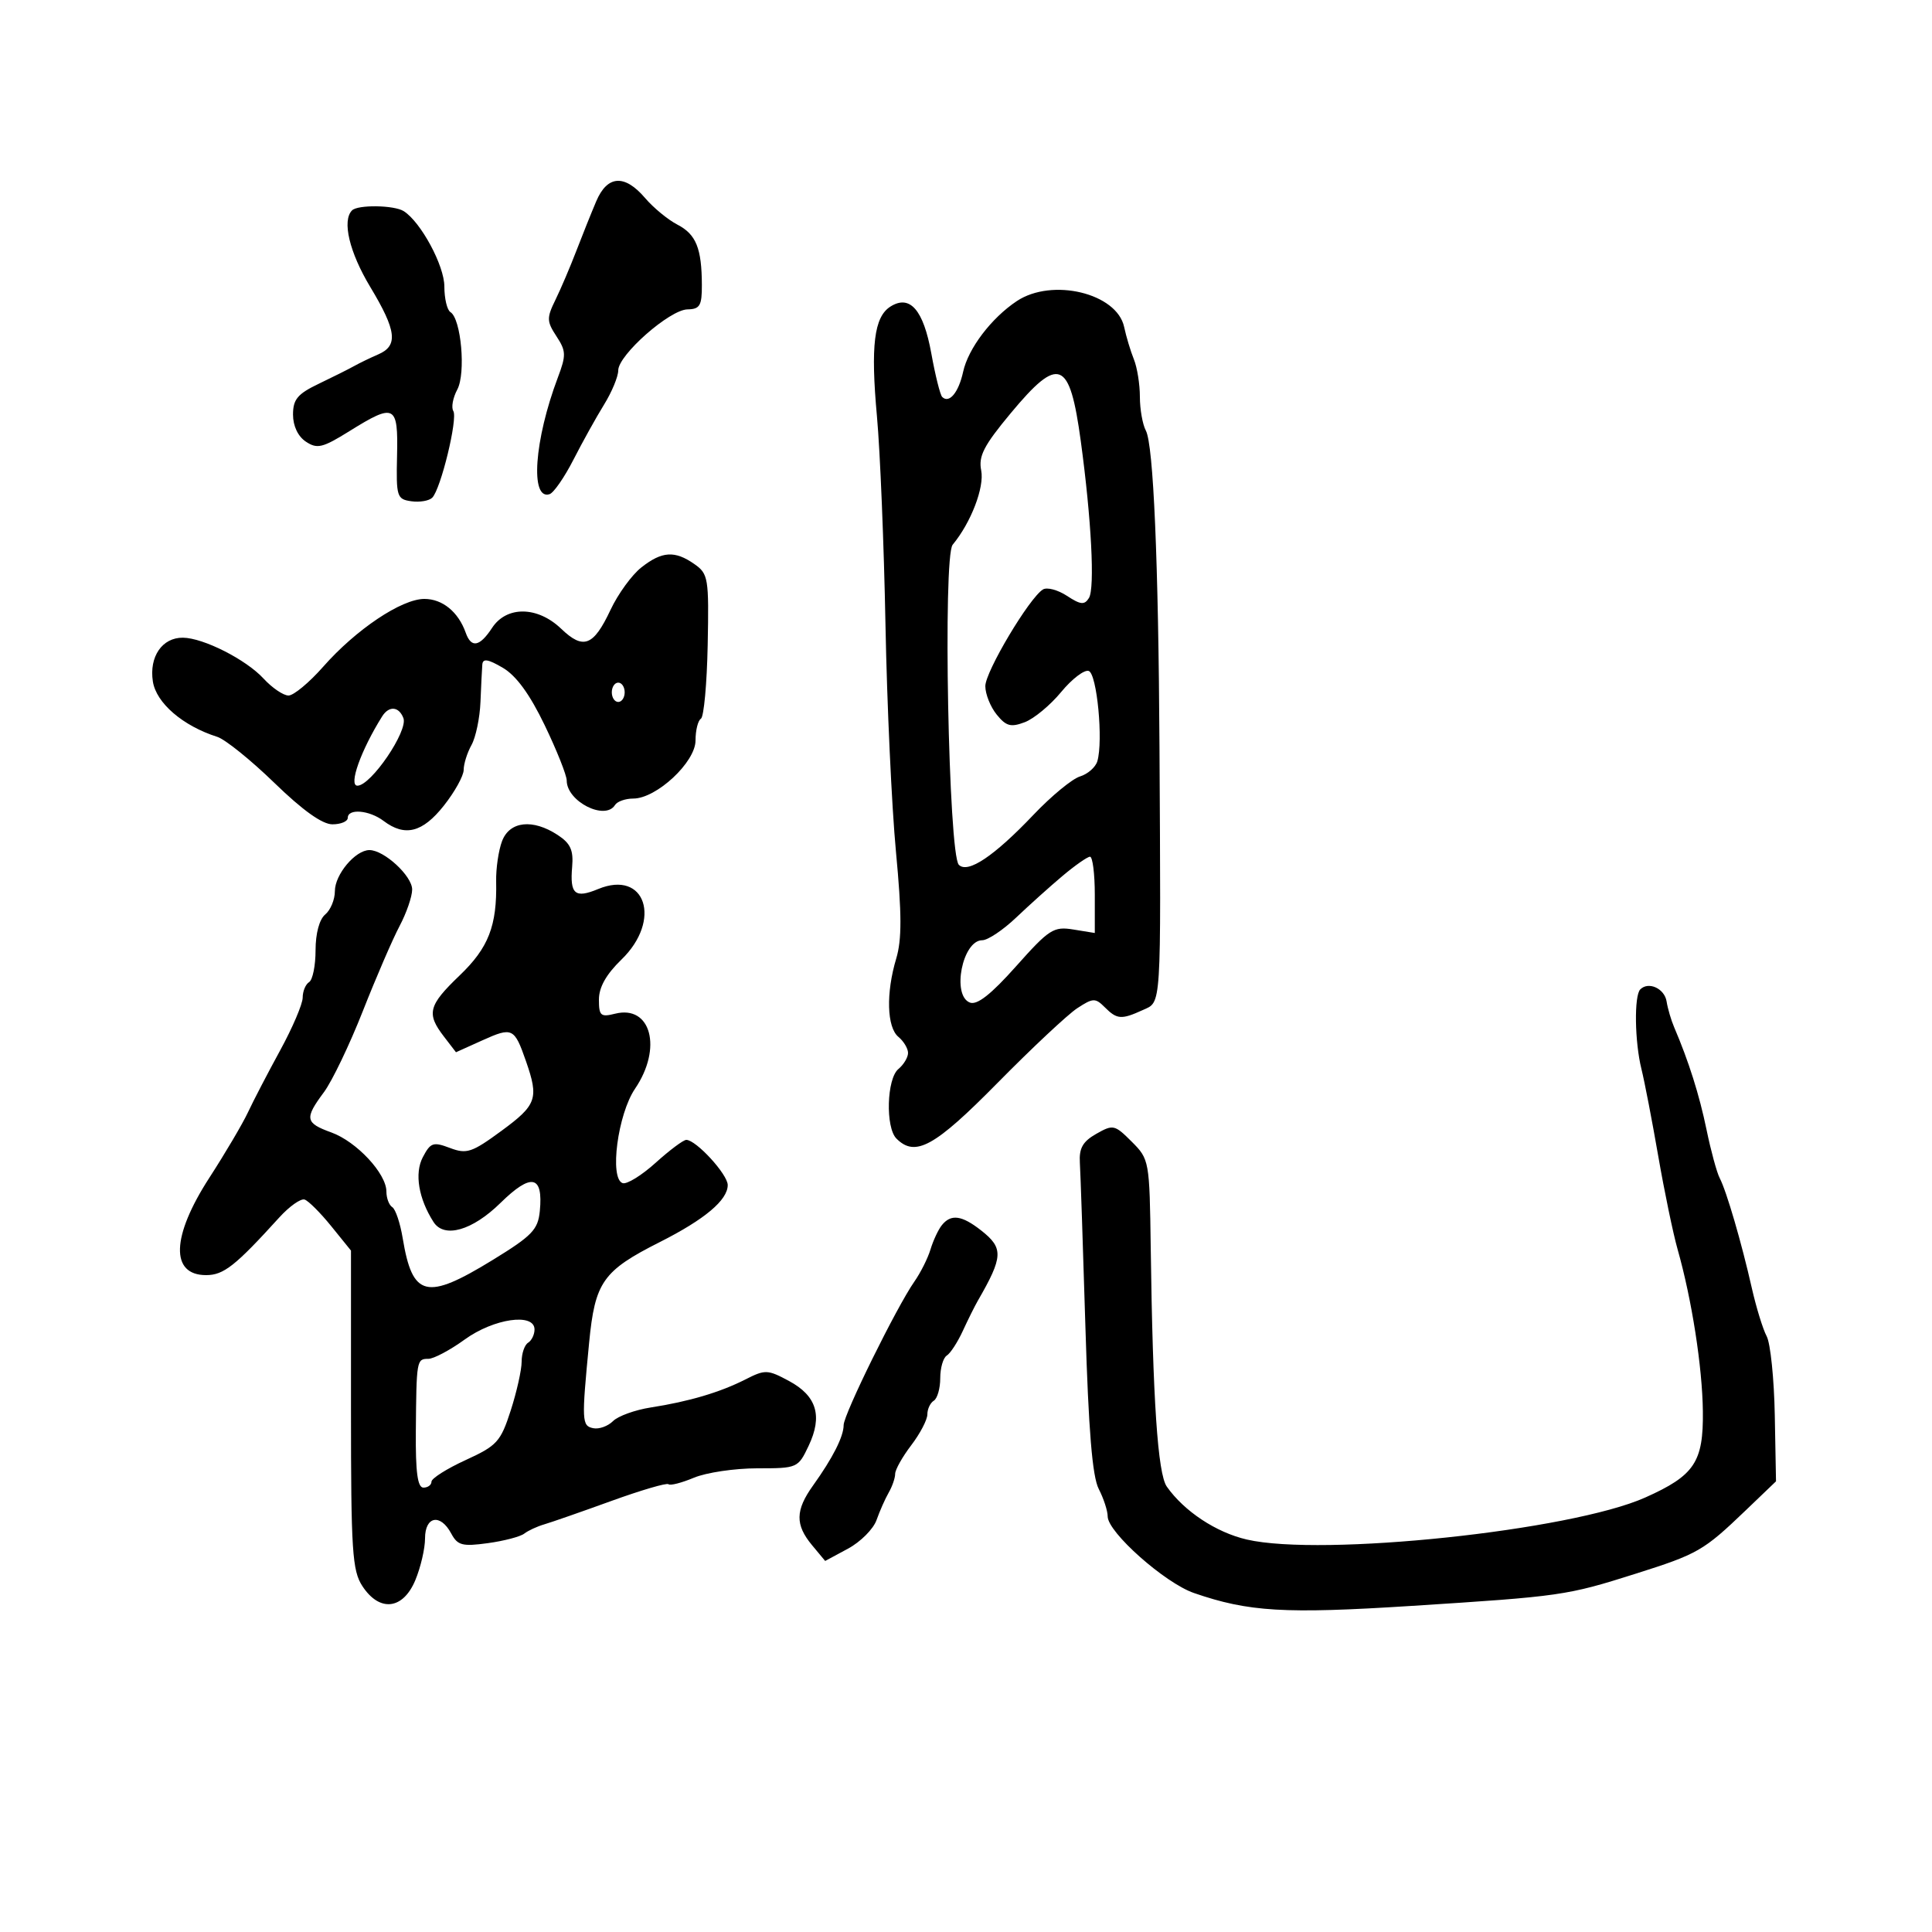 <svg xmlns="http://www.w3.org/2000/svg" width="300" height="300" viewBox="0 0 300 300" version="1.1">
	<path d="M 92.585 31.250 C 91.824 33.038, 90.425 36.525, 89.475 39 C 88.525 41.475, 87.069 44.885, 86.239 46.579 C 84.874 49.363, 84.890 49.902, 86.403 52.212 C 87.909 54.510, 87.931 55.155, 86.618 58.633 C 82.955 68.340, 82.291 77.715, 85.335 76.735 C 85.976 76.528, 87.645 74.119, 89.044 71.381 C 90.443 68.643, 92.581 64.796, 93.794 62.833 C 95.007 60.870, 96 58.478, 96 57.518 C 96 55.125, 103.979 48.092, 106.750 48.041 C 108.679 48.006, 108.998 47.464, 108.986 44.250 C 108.966 38.545, 108.085 36.379, 105.175 34.874 C 103.714 34.118, 101.462 32.263, 100.170 30.750 C 96.989 27.025, 94.307 27.201, 92.585 31.250 M 54.667 32.667 C 53.080 34.253, 54.252 39.176, 57.500 44.570 C 61.577 51.340, 61.857 53.679, 58.750 55.022 C 57.513 55.557, 55.825 56.373, 55 56.835 C 54.175 57.297, 51.700 58.537, 49.500 59.590 C 46.204 61.167, 45.500 62.010, 45.500 64.380 C 45.500 66.147, 46.271 67.768, 47.500 68.583 C 49.252 69.746, 50.088 69.544, 54.247 66.955 C 61.312 62.557, 61.836 62.825, 61.654 70.750 C 61.508 77.138, 61.627 77.518, 63.865 77.835 C 65.166 78.019, 66.630 77.770, 67.119 77.281 C 68.448 75.952, 71.112 64.991, 70.391 63.823 C 70.046 63.265, 70.324 61.764, 71.008 60.486 C 72.358 57.963, 71.607 49.493, 69.942 48.464 C 69.424 48.144, 69 46.354, 69 44.485 C 69 41.242, 65.353 34.480, 62.690 32.787 C 61.213 31.848, 55.570 31.764, 54.667 32.667 M 157.883 46.757 C 153.928 49.391, 150.342 54.118, 149.553 57.739 C 148.850 60.959, 147.383 62.716, 146.300 61.633 C 145.988 61.321, 145.230 58.286, 144.616 54.889 C 143.390 48.106, 141.292 45.695, 138.271 47.601 C 135.724 49.208, 135.174 53.689, 136.175 64.682 C 136.668 70.082, 137.262 84.625, 137.496 97 C 137.730 109.375, 138.462 125.233, 139.123 132.239 C 140.038 141.953, 140.047 145.899, 139.162 148.855 C 137.560 154.202, 137.708 159.512, 139.500 161 C 140.325 161.685, 141 162.810, 141 163.500 C 141 164.190, 140.325 165.315, 139.500 166 C 137.686 167.505, 137.476 175.076, 139.200 176.800 C 142.126 179.726, 145.116 178.079, 154.896 168.155 C 160.231 162.740, 165.801 157.521, 167.272 156.557 C 169.723 154.952, 170.081 154.939, 171.545 156.402 C 173.451 158.308, 174.120 158.358, 177.453 156.839 C 180.374 155.509, 180.272 157.115, 180.044 116 C 179.884 87.178, 179.104 69.063, 177.928 66.866 C 177.418 65.912, 177 63.548, 177 61.613 C 177 59.678, 176.581 57.060, 176.069 55.797 C 175.557 54.534, 174.876 52.271, 174.555 50.768 C 173.434 45.522, 163.371 43.101, 157.883 46.757 M 156.944 64.163 C 152.767 69.183, 151.916 70.831, 152.359 73.046 C 152.882 75.661, 150.770 81.162, 147.929 84.585 C 146.390 86.439, 147.283 132.683, 148.889 134.289 C 150.288 135.688, 154.365 132.953, 160.500 126.499 C 163.250 123.606, 166.489 120.937, 167.699 120.568 C 168.908 120.199, 170.122 119.133, 170.396 118.199 C 171.331 115.013, 170.335 104.612, 169.054 104.185 C 168.371 103.957, 166.444 105.432, 164.771 107.462 C 163.098 109.492, 160.558 111.598, 159.127 112.142 C 156.958 112.967, 156.231 112.769, 154.762 110.955 C 153.793 109.758, 153 107.773, 153 106.544 C 153 104.292, 159.820 92.847, 161.944 91.535 C 162.573 91.146, 164.250 91.589, 165.670 92.519 C 167.798 93.913, 168.399 93.973, 169.091 92.855 C 170.030 91.339, 169.471 80.594, 167.824 68.500 C 166.097 55.810, 164.444 55.151, 156.944 64.163 M 99.589 88.109 C 98.114 89.269, 95.960 92.234, 94.802 94.699 C 92.151 100.338, 90.586 100.936, 87.136 97.630 C 83.467 94.115, 78.664 94.057, 76.408 97.500 C 74.483 100.437, 73.177 100.677, 72.317 98.250 C 71.168 95.011, 68.708 93, 65.895 93 C 62.358 93, 55.269 97.751, 50.180 103.533 C 48.017 105.990, 45.596 108, 44.798 108 C 44.001 108, 42.258 106.816, 40.924 105.368 C 38.201 102.411, 31.580 99.055, 28.405 99.022 C 25.189 98.988, 23.144 101.964, 23.736 105.815 C 24.251 109.159, 28.393 112.723, 33.736 114.417 C 34.966 114.807, 38.956 118.023, 42.603 121.563 C 46.992 125.825, 50.038 128, 51.616 128 C 52.927 128, 54 127.550, 54 127 C 54 125.510, 57.342 125.792, 59.559 127.468 C 62.871 129.974, 65.608 129.283, 68.916 125.106 C 70.612 122.964, 72 120.460, 72 119.540 C 72 118.621, 72.546 116.886, 73.213 115.684 C 73.881 114.483, 74.508 111.475, 74.607 109 C 74.706 106.525, 74.835 103.912, 74.893 103.193 C 74.973 102.213, 75.768 102.338, 78.077 103.693 C 80.163 104.918, 82.256 107.788, 84.577 112.605 C 86.460 116.513, 88 120.380, 88 121.200 C 88 124.450, 93.970 127.475, 95.500 125 C 95.840 124.450, 97.114 124, 98.331 124 C 101.938 124, 108 118.348, 108 114.986 C 108 113.409, 108.377 111.885, 108.838 111.600 C 109.299 111.315, 109.772 106.156, 109.890 100.134 C 110.093 89.759, 109.985 89.103, 107.829 87.593 C 104.786 85.461, 102.796 85.586, 99.589 88.109 M 95 107.500 C 95 108.325, 95.450 109, 96 109 C 96.550 109, 97 108.325, 97 107.500 C 97 106.675, 96.550 106, 96 106 C 95.450 106, 95 106.675, 95 107.500 M 59.334 111.250 C 56.047 116.491, 54.082 122, 55.500 122 C 57.607 122, 63.401 113.487, 62.641 111.508 C 61.938 109.675, 60.397 109.555, 59.334 111.250 M 77.959 130.608 C 77.414 132.042, 77.001 134.855, 77.043 136.858 C 77.186 143.766, 75.868 147.161, 71.365 151.475 C 66.513 156.124, 66.188 157.386, 68.924 160.946 L 70.804 163.392 74.912 161.540 C 79.554 159.446, 79.869 159.597, 81.670 164.769 C 83.695 170.583, 83.348 171.574, 77.879 175.589 C 73.268 178.974, 72.471 179.239, 69.868 178.256 C 67.257 177.271, 66.849 177.410, 65.648 179.703 C 64.341 182.198, 64.993 186.122, 67.317 189.750 C 68.971 192.331, 73.332 191.091, 77.708 186.796 C 82.505 182.088, 84.368 182.470, 83.823 188.051 C 83.540 190.946, 82.632 191.889, 76.500 195.651 C 66.189 201.976, 64.053 201.457, 62.529 192.255 C 62.142 189.921, 61.415 187.757, 60.913 187.446 C 60.411 187.136, 60 186.043, 60 185.018 C 60 182.232, 55.367 177.262, 51.451 175.846 C 47.378 174.373, 47.253 173.694, 50.299 169.594 C 51.564 167.892, 54.283 162.225, 56.341 157 C 58.399 151.775, 60.965 145.836, 62.042 143.802 C 63.119 141.768, 64 139.213, 64 138.124 C 64 136.018, 59.647 132, 57.365 132 C 55.185 132, 52 135.786, 52 138.378 C 52 139.685, 51.325 141.315, 50.500 142 C 49.590 142.755, 49 144.945, 49 147.563 C 49 149.939, 48.550 152.160, 48 152.500 C 47.450 152.840, 47 153.924, 47 154.909 C 47 155.894, 45.427 159.580, 43.504 163.100 C 41.581 166.620, 39.330 170.949, 38.503 172.721 C 37.675 174.492, 34.973 179.071, 32.499 182.896 C 26.614 191.993, 26.416 198, 32.001 198 C 34.727 198, 36.526 196.583, 43.359 189.056 C 44.932 187.323, 46.705 186.068, 47.301 186.267 C 47.896 186.465, 49.759 188.329, 51.441 190.408 L 54.500 194.189 54.500 218.887 C 54.500 240.847, 54.697 243.886, 56.273 246.293 C 58.938 250.362, 62.573 249.958, 64.487 245.378 C 65.319 243.386, 66 240.461, 66 238.878 C 66 235.425, 68.385 234.982, 70.065 238.122 C 71.055 239.971, 71.787 240.164, 75.750 239.621 C 78.251 239.278, 80.794 238.613, 81.399 238.143 C 82.005 237.673, 83.400 237.026, 84.500 236.705 C 85.600 236.385, 90.292 234.749, 94.926 233.070 C 99.560 231.392, 103.555 230.221, 103.803 230.469 C 104.051 230.718, 105.827 230.264, 107.749 229.460 C 109.671 228.657, 114.093 228, 117.575 228 C 123.825 228, 123.927 227.955, 125.563 224.508 C 127.763 219.872, 126.823 216.758, 122.524 214.443 C 119.201 212.653, 118.815 212.639, 115.750 214.197 C 111.808 216.201, 106.988 217.629, 101.058 218.550 C 98.615 218.930, 95.973 219.884, 95.187 220.670 C 94.401 221.457, 93.024 221.953, 92.129 221.772 C 90.333 221.411, 90.298 220.713, 91.478 208.500 C 92.391 199.055, 93.597 197.340, 102.468 192.862 C 109.429 189.349, 113 186.348, 113 184.013 C 113 182.356, 108.087 177, 106.566 177 C 106.113 177, 103.969 178.602, 101.802 180.560 C 99.634 182.518, 97.330 183.938, 96.681 183.716 C 94.607 183.004, 95.923 173.007, 98.611 169.051 C 102.886 162.760, 101.090 156.008, 95.513 157.407 C 93.274 157.969, 93 157.731, 93 155.215 C 93 153.302, 94.128 151.299, 96.500 149 C 102.826 142.869, 100.225 135.007, 92.877 138.051 C 89.277 139.542, 88.476 138.857, 88.843 134.603 C 89.066 132.011, 88.590 130.961, 86.598 129.656 C 82.717 127.113, 79.138 127.508, 77.959 130.608 M 165 136.003 C 163.075 137.622, 159.833 140.534, 157.795 142.473 C 155.757 144.413, 153.383 146, 152.520 146 C 149.447 146, 147.748 154.582, 150.604 155.678 C 151.725 156.109, 153.886 154.411, 157.776 150.044 C 162.922 144.267, 163.595 143.835, 166.672 144.334 L 170 144.874 170 138.937 C 170 135.672, 169.662 133.013, 169.250 133.029 C 168.838 133.045, 166.925 134.383, 165 136.003 M 254.701 153.632 C 253.728 154.605, 253.833 161.786, 254.883 166 C 255.362 167.925, 256.535 174, 257.488 179.500 C 258.442 185, 259.796 191.525, 260.498 194 C 262.703 201.773, 264.338 212.248, 264.420 219.139 C 264.515 227.035, 263.124 229.117, 255.466 232.536 C 243.920 237.691, 205.300 241.762, 193.599 239.057 C 188.839 237.956, 183.874 234.671, 181.179 230.839 C 179.775 228.841, 179.002 217.362, 178.685 193.773 C 178.502 180.218, 178.465 180.011, 175.732 177.278 C 173.087 174.633, 172.843 174.579, 170.232 176.060 C 168.131 177.253, 167.542 178.291, 167.681 180.556 C 167.781 182.175, 168.168 193.625, 168.541 206 C 169.027 222.109, 169.615 229.267, 170.610 231.200 C 171.374 232.686, 172 234.606, 172 235.467 C 172 237.926, 180.874 245.803, 185.404 247.365 C 193.882 250.290, 199.476 250.622, 219.128 249.367 C 242.457 247.878, 243.255 247.763, 254 244.361 C 263.657 241.304, 264.522 240.806, 271.040 234.559 L 275.778 230.019 275.588 219.759 C 275.483 214.117, 274.917 208.600, 274.331 207.500 C 273.744 206.400, 272.705 203.025, 272.020 200 C 270.428 192.958, 268.086 184.940, 267.038 182.940 C 266.589 182.083, 265.669 178.708, 264.995 175.440 C 263.877 170.025, 262.227 164.804, 259.959 159.500 C 259.488 158.400, 258.962 156.605, 258.790 155.511 C 258.473 153.494, 255.983 152.350, 254.701 153.632 M 146.245 190.250 C 145.695 190.938, 144.906 192.625, 144.491 194 C 144.077 195.375, 142.949 197.625, 141.986 199 C 139.243 202.914, 131 219.636, 131 221.287 C 131 223.063, 129.315 226.390, 126.250 230.668 C 123.492 234.518, 123.455 236.765, 126.099 239.942 L 128.132 242.384 131.672 240.477 C 133.620 239.428, 135.615 237.430, 136.107 236.035 C 136.599 234.641, 137.451 232.719, 138 231.764 C 138.550 230.809, 139 229.501, 139 228.858 C 139 228.215, 140.125 226.214, 141.500 224.411 C 142.875 222.608, 144 220.455, 144 219.626 C 144 218.797, 144.450 217.840, 145 217.500 C 145.550 217.160, 146 215.585, 146 214 C 146 212.415, 146.457 210.836, 147.015 210.491 C 147.573 210.146, 148.689 208.432, 149.495 206.682 C 150.301 204.932, 151.349 202.825, 151.824 202 C 155.784 195.132, 155.849 193.813, 152.365 191.073 C 149.343 188.696, 147.668 188.471, 146.245 190.250 M 72.159 208 C 69.881 209.650, 67.338 211, 66.509 211 C 64.695 211, 64.662 211.191, 64.571 222.247 C 64.519 228.614, 64.840 230.995, 65.750 230.997 C 66.438 230.999, 67 230.583, 67 230.073 C 67 229.564, 69.385 228.055, 72.301 226.720 C 77.184 224.484, 77.735 223.879, 79.301 219.032 C 80.235 216.138, 81 212.724, 81 211.444 C 81 210.165, 81.450 208.840, 82 208.500 C 82.550 208.160, 83 207.234, 83 206.441 C 83 203.820, 76.672 204.730, 72.159 208" stroke="none" fill="black" fill-rule="evenodd"/>
</svg>